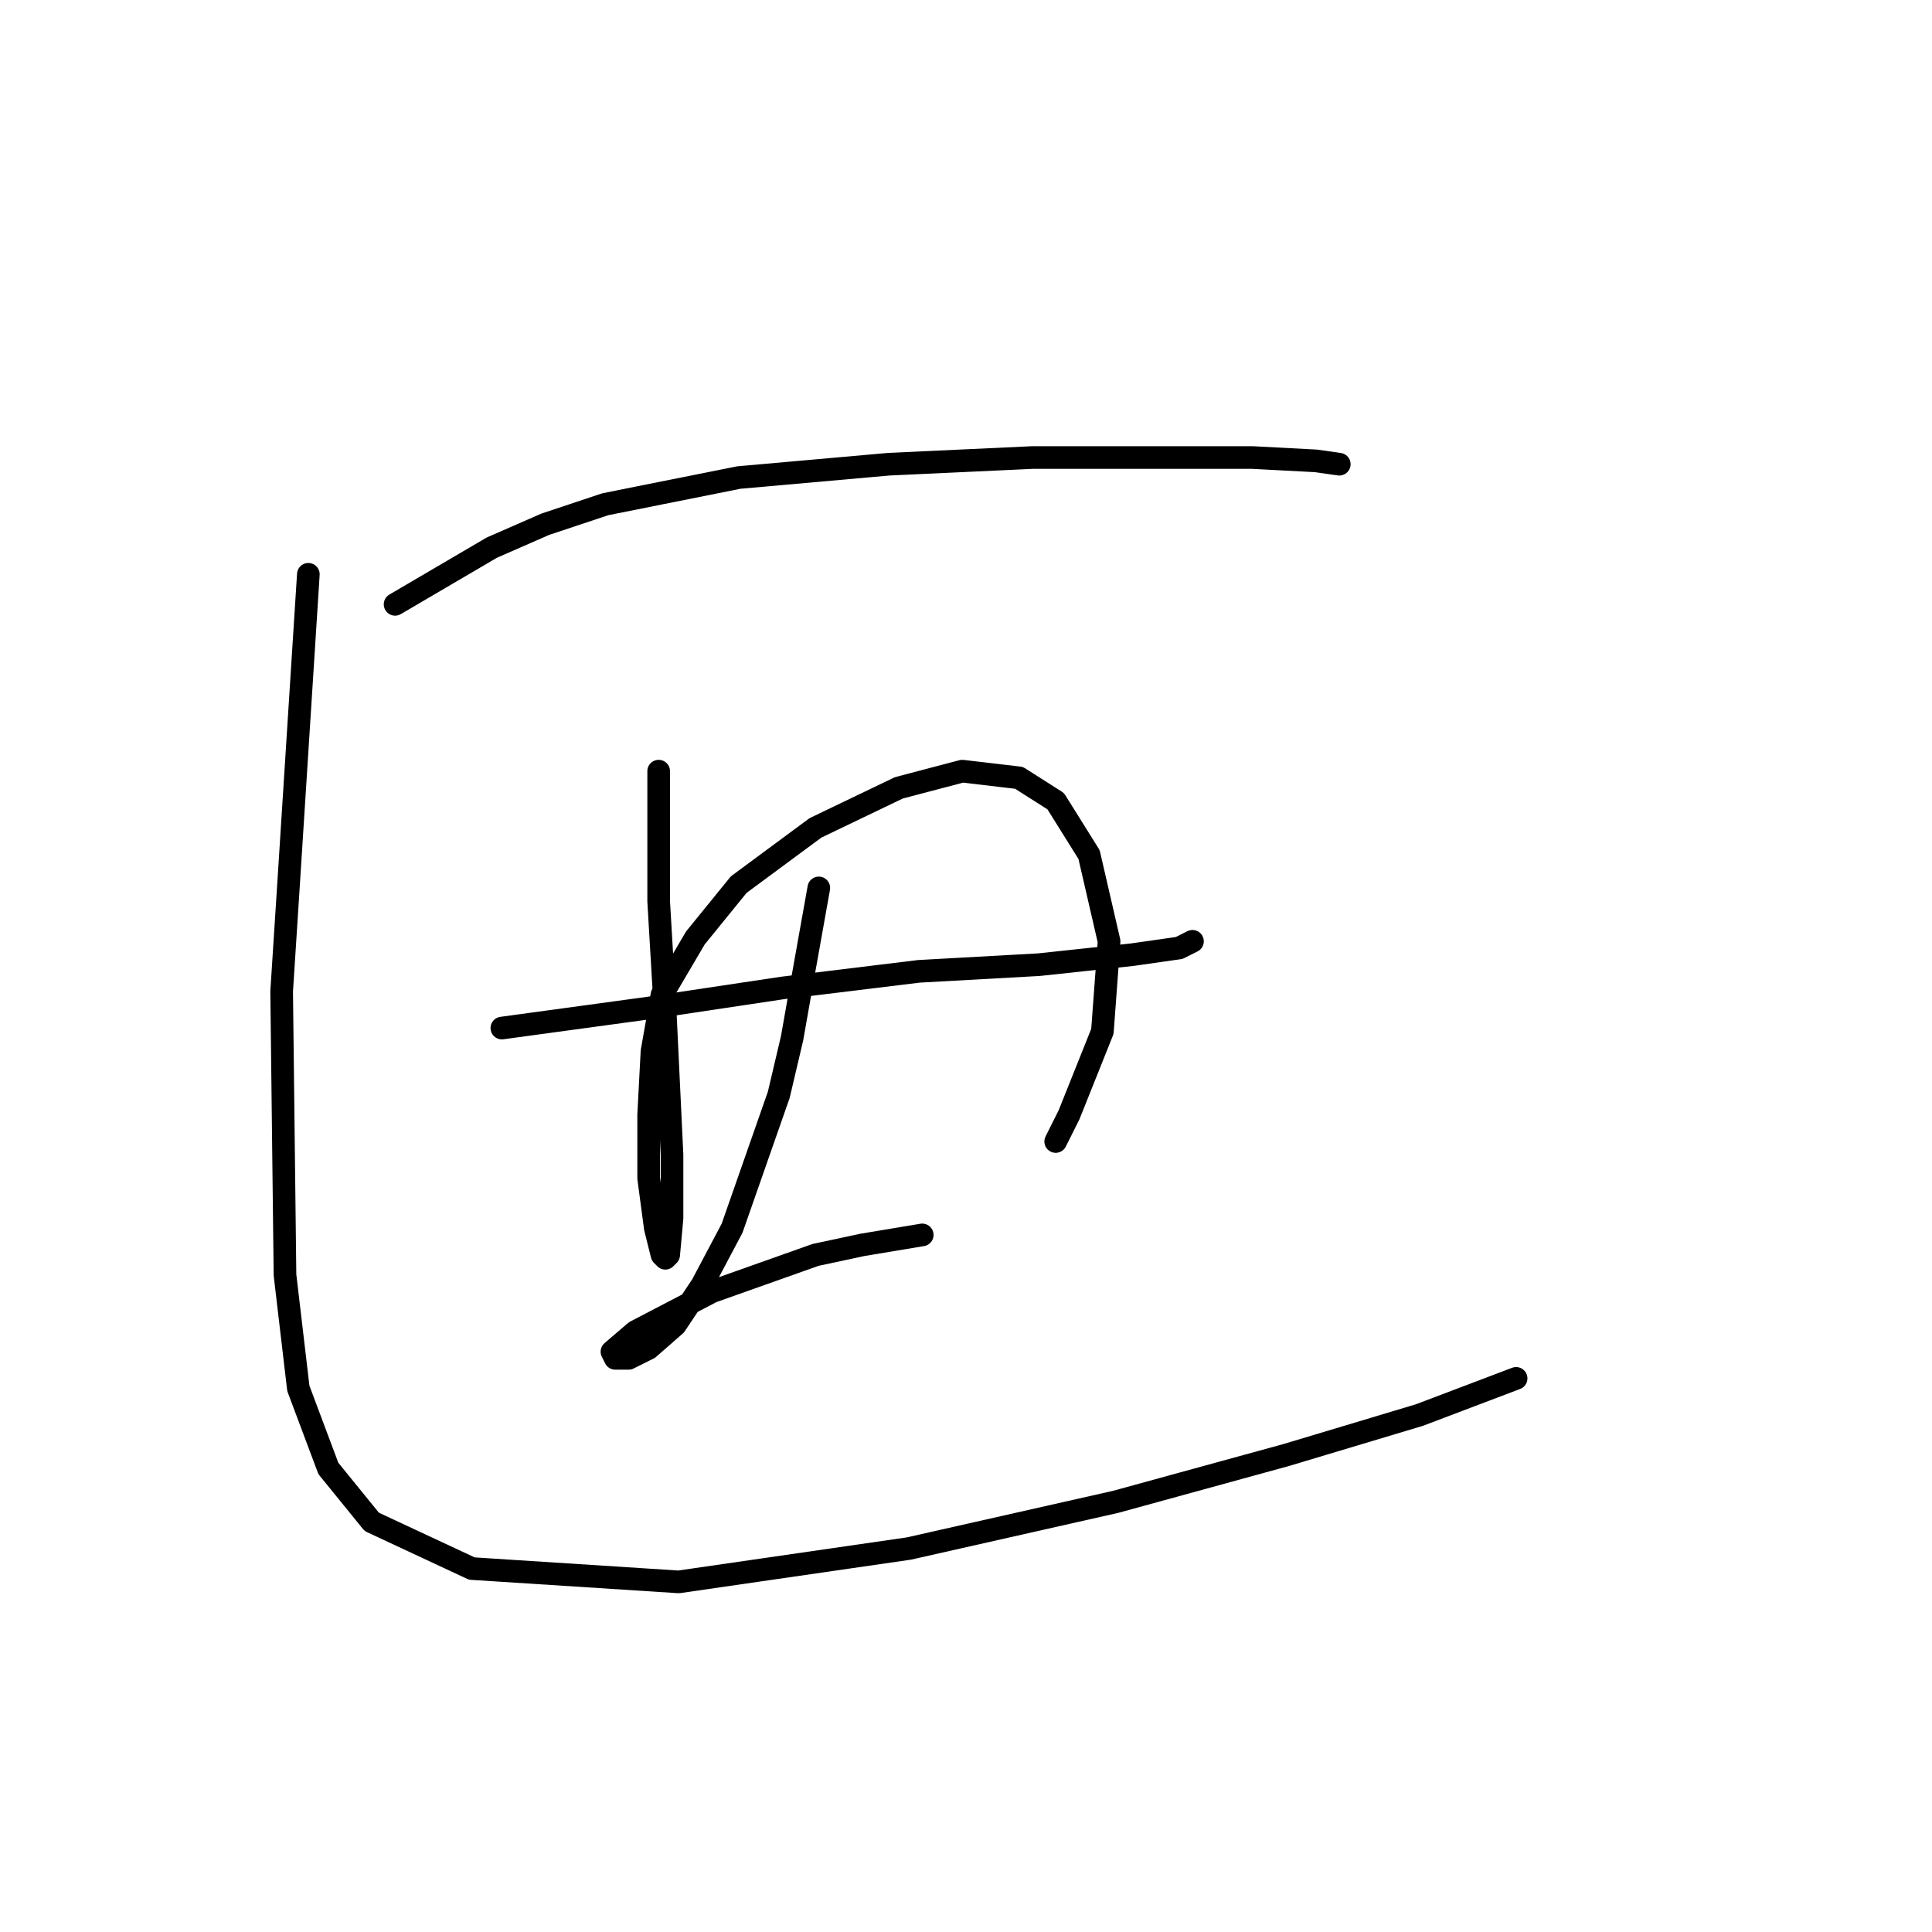<?xml version="1.0" standalone="no"?>
    <svg width="256" height="256" xmlns="http://www.w3.org/2000/svg" version="1.1">
    <polyline stroke="black" stroke-width="3" stroke-linecap="round" fill="transparent" stroke-linejoin="round" points="52.352 80.078 65.172 72.562 72.246 69.468 80.203 66.815 97.887 63.278 117.781 61.51 136.79 60.626 152.705 60.626 165.968 60.626 174.368 61.068 177.462 61.51 177.462 61.51 " />
        <polyline stroke="black" stroke-width="3" stroke-linecap="round" fill="transparent" stroke-linejoin="round" points="40.858 76.099 38.205 117.655 37.321 131.36 37.763 168.937 39.531 183.968 43.51 194.578 49.257 201.651 62.52 207.841 89.929 209.609 120.433 205.188 147.842 198.999 170.389 192.81 188.072 187.505 200.893 182.642 200.893 182.642 " />
        <polyline stroke="black" stroke-width="3" stroke-linecap="round" fill="transparent" stroke-linejoin="round" points="66.499 136.223 85.95 133.57 103.634 130.918 121.759 128.707 137.674 127.823 150.053 126.497 156.242 125.613 158.01 124.728 158.01 124.728 " />
        <polyline stroke="black" stroke-width="3" stroke-linecap="round" fill="transparent" stroke-linejoin="round" points="87.277 102.182 87.277 119.423 88.161 134.454 89.045 153.022 89.045 161.422 88.603 166.284 88.161 166.727 87.719 166.284 86.835 162.748 85.95 156.117 85.95 147.717 86.392 139.317 87.719 131.802 92.14 124.286 97.887 117.213 108.055 109.697 119.107 104.392 127.506 102.182 135.022 103.066 139.885 106.161 144.306 113.234 146.958 124.728 146.074 136.665 141.653 147.717 139.885 151.254 139.885 151.254 " />
        <polyline stroke="black" stroke-width="3" stroke-linecap="round" fill="transparent" stroke-linejoin="round" points="108.497 117.655 106.286 130.033 104.96 137.549 103.192 145.064 97.003 162.748 93.024 170.263 89.487 175.568 85.95 178.663 83.298 179.989 81.529 179.989 81.087 179.105 84.182 176.452 94.35 171.147 108.055 166.284 114.244 164.958 122.201 163.632 122.201 163.632 " />
        </svg>